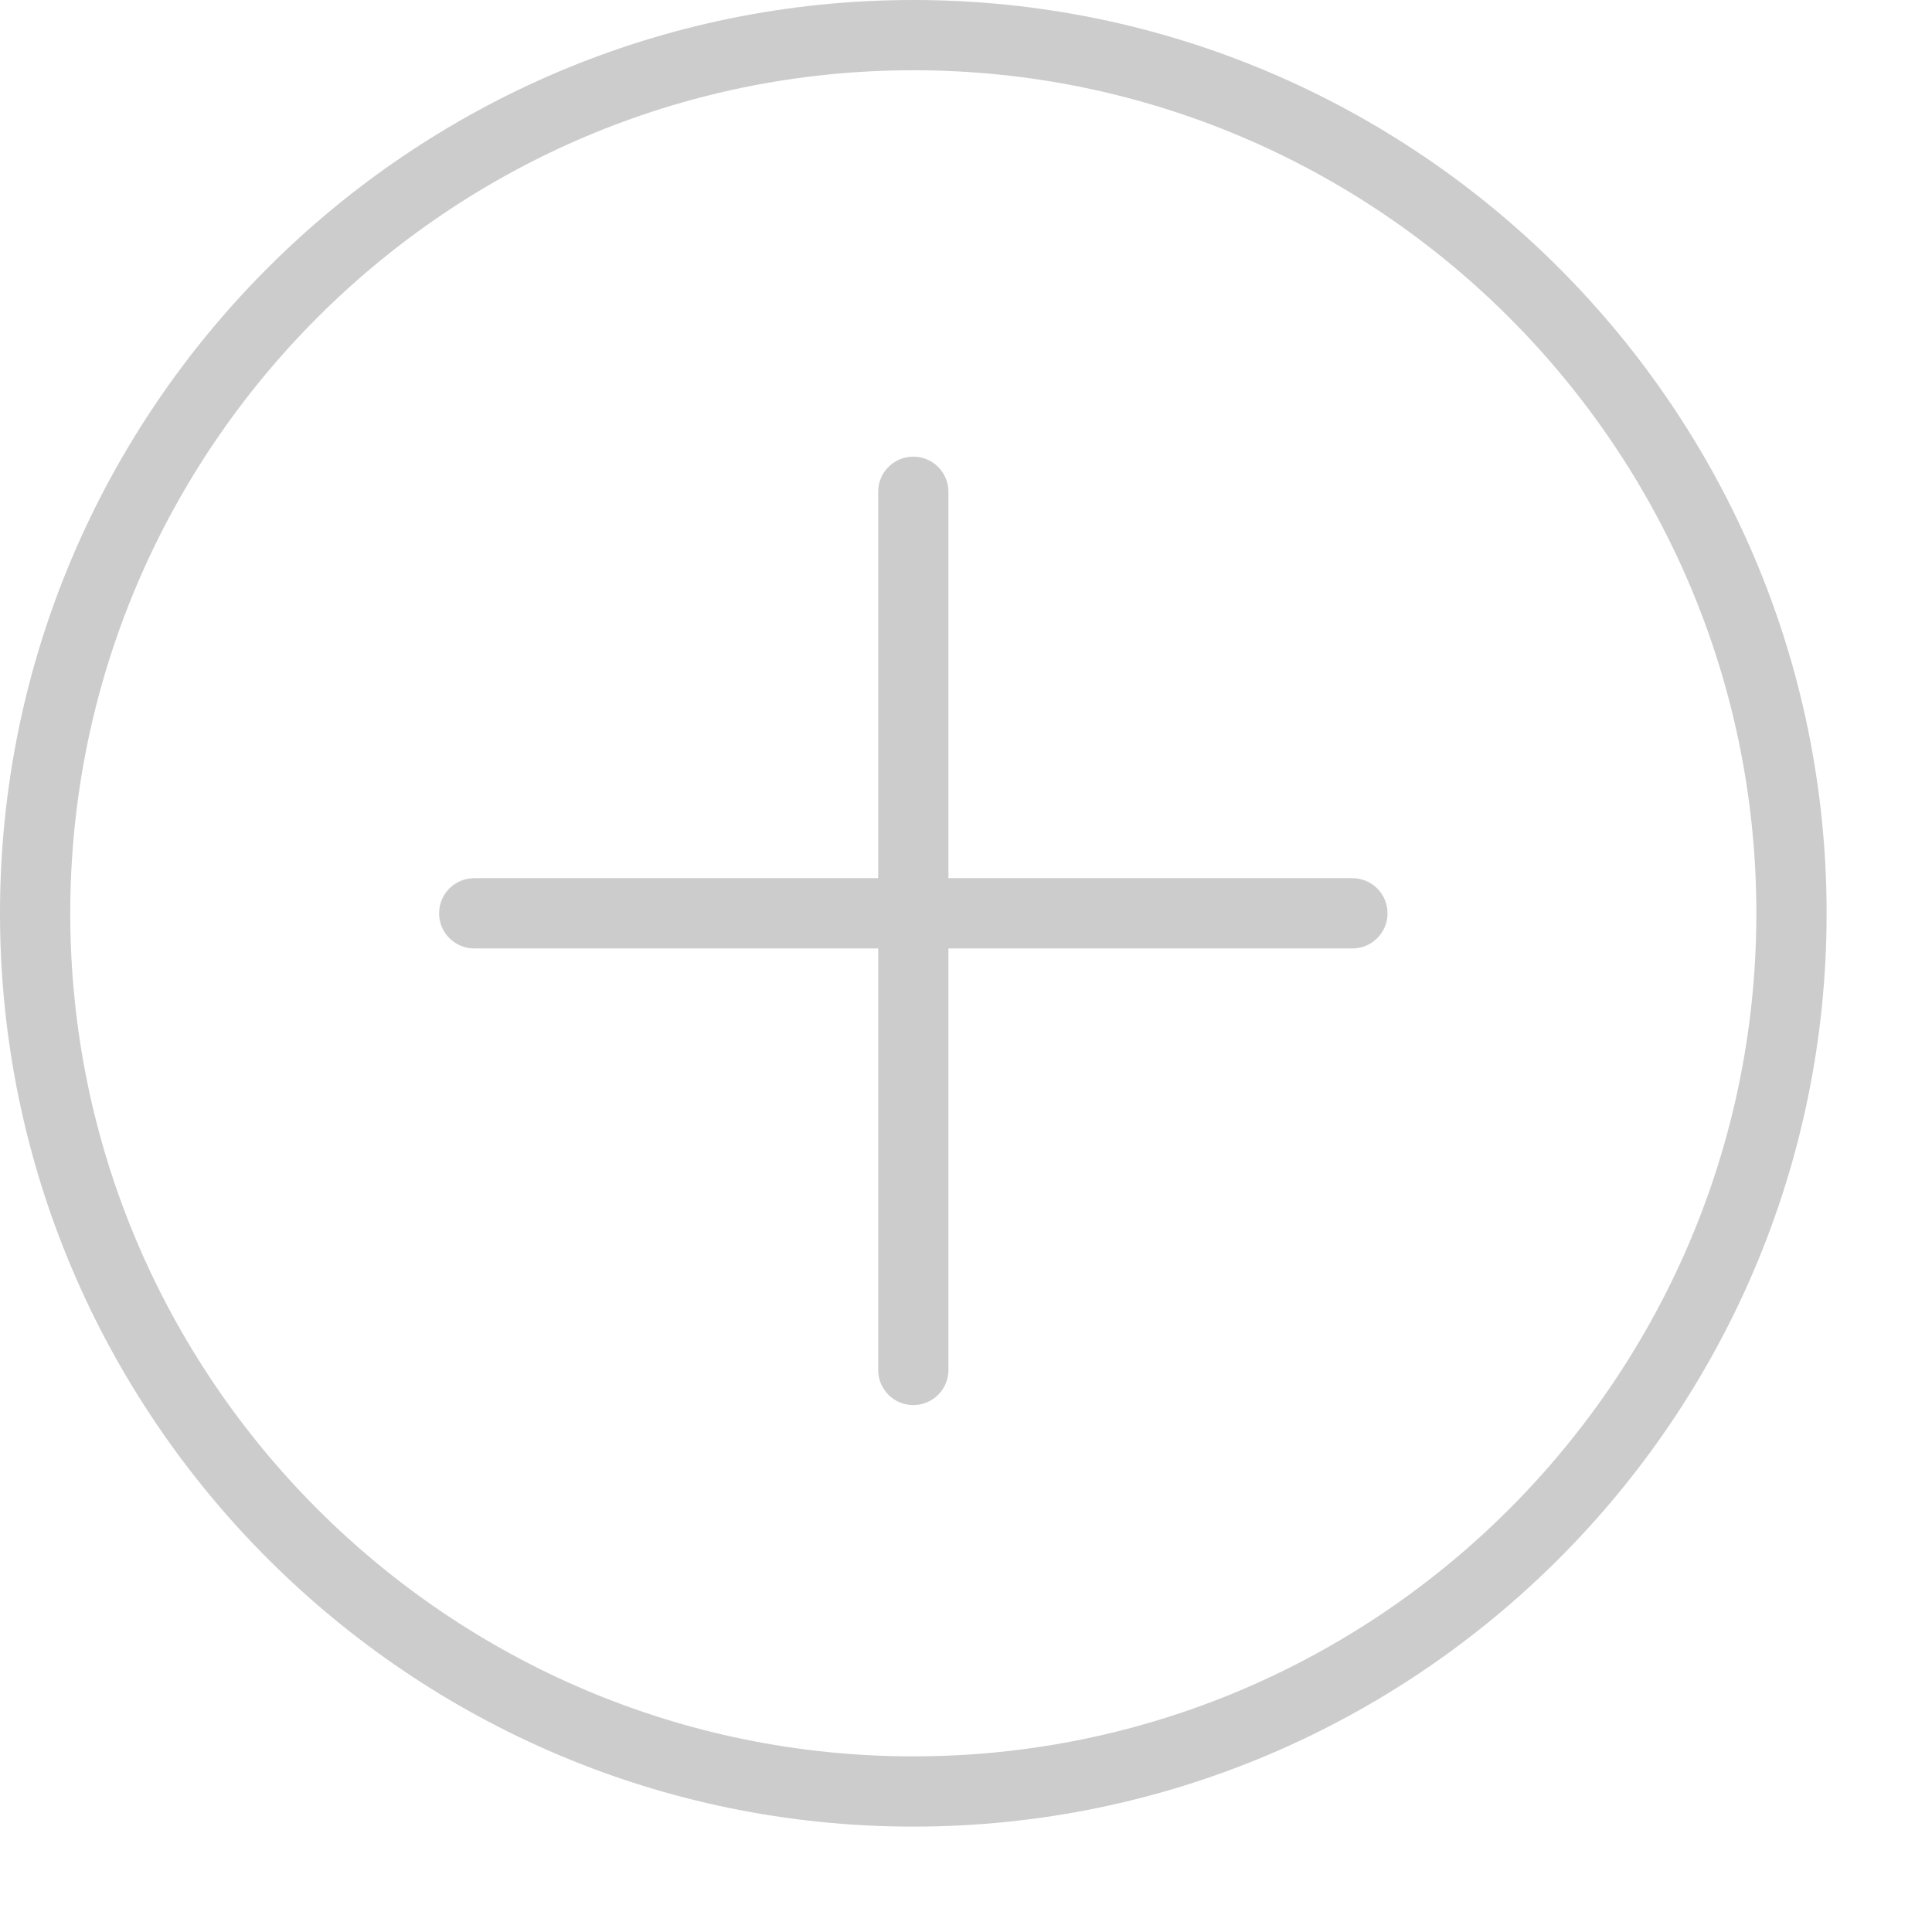 <svg xmlns="http://www.w3.org/2000/svg" width="40" height="40" viewBox="0 0 55 55">
<path fill="#cccccc" d="M26 0C11.664 0 0 11.663 0 26s11.664 26 26 26 26-11.663 26-26S40.336 0 26 0zm0 50C12.767 50 2 39.233 2 26S12.767 2 26 2s24 10.767 24 24-10.767 24-24 24z"/>
<path fill="#cccccc" d="M38.5 25H27V14c0-.553-.448-1-1-1s-1 .447-1 1v11H13.5c-.552 0-1 .447-1 1s.448 1 1 1H25v12c0 .553.448 1 1 1s1-.447 1-1V27h11.5c.552 0 1-.447 1-1s-.448-1-1-1z"/></svg>